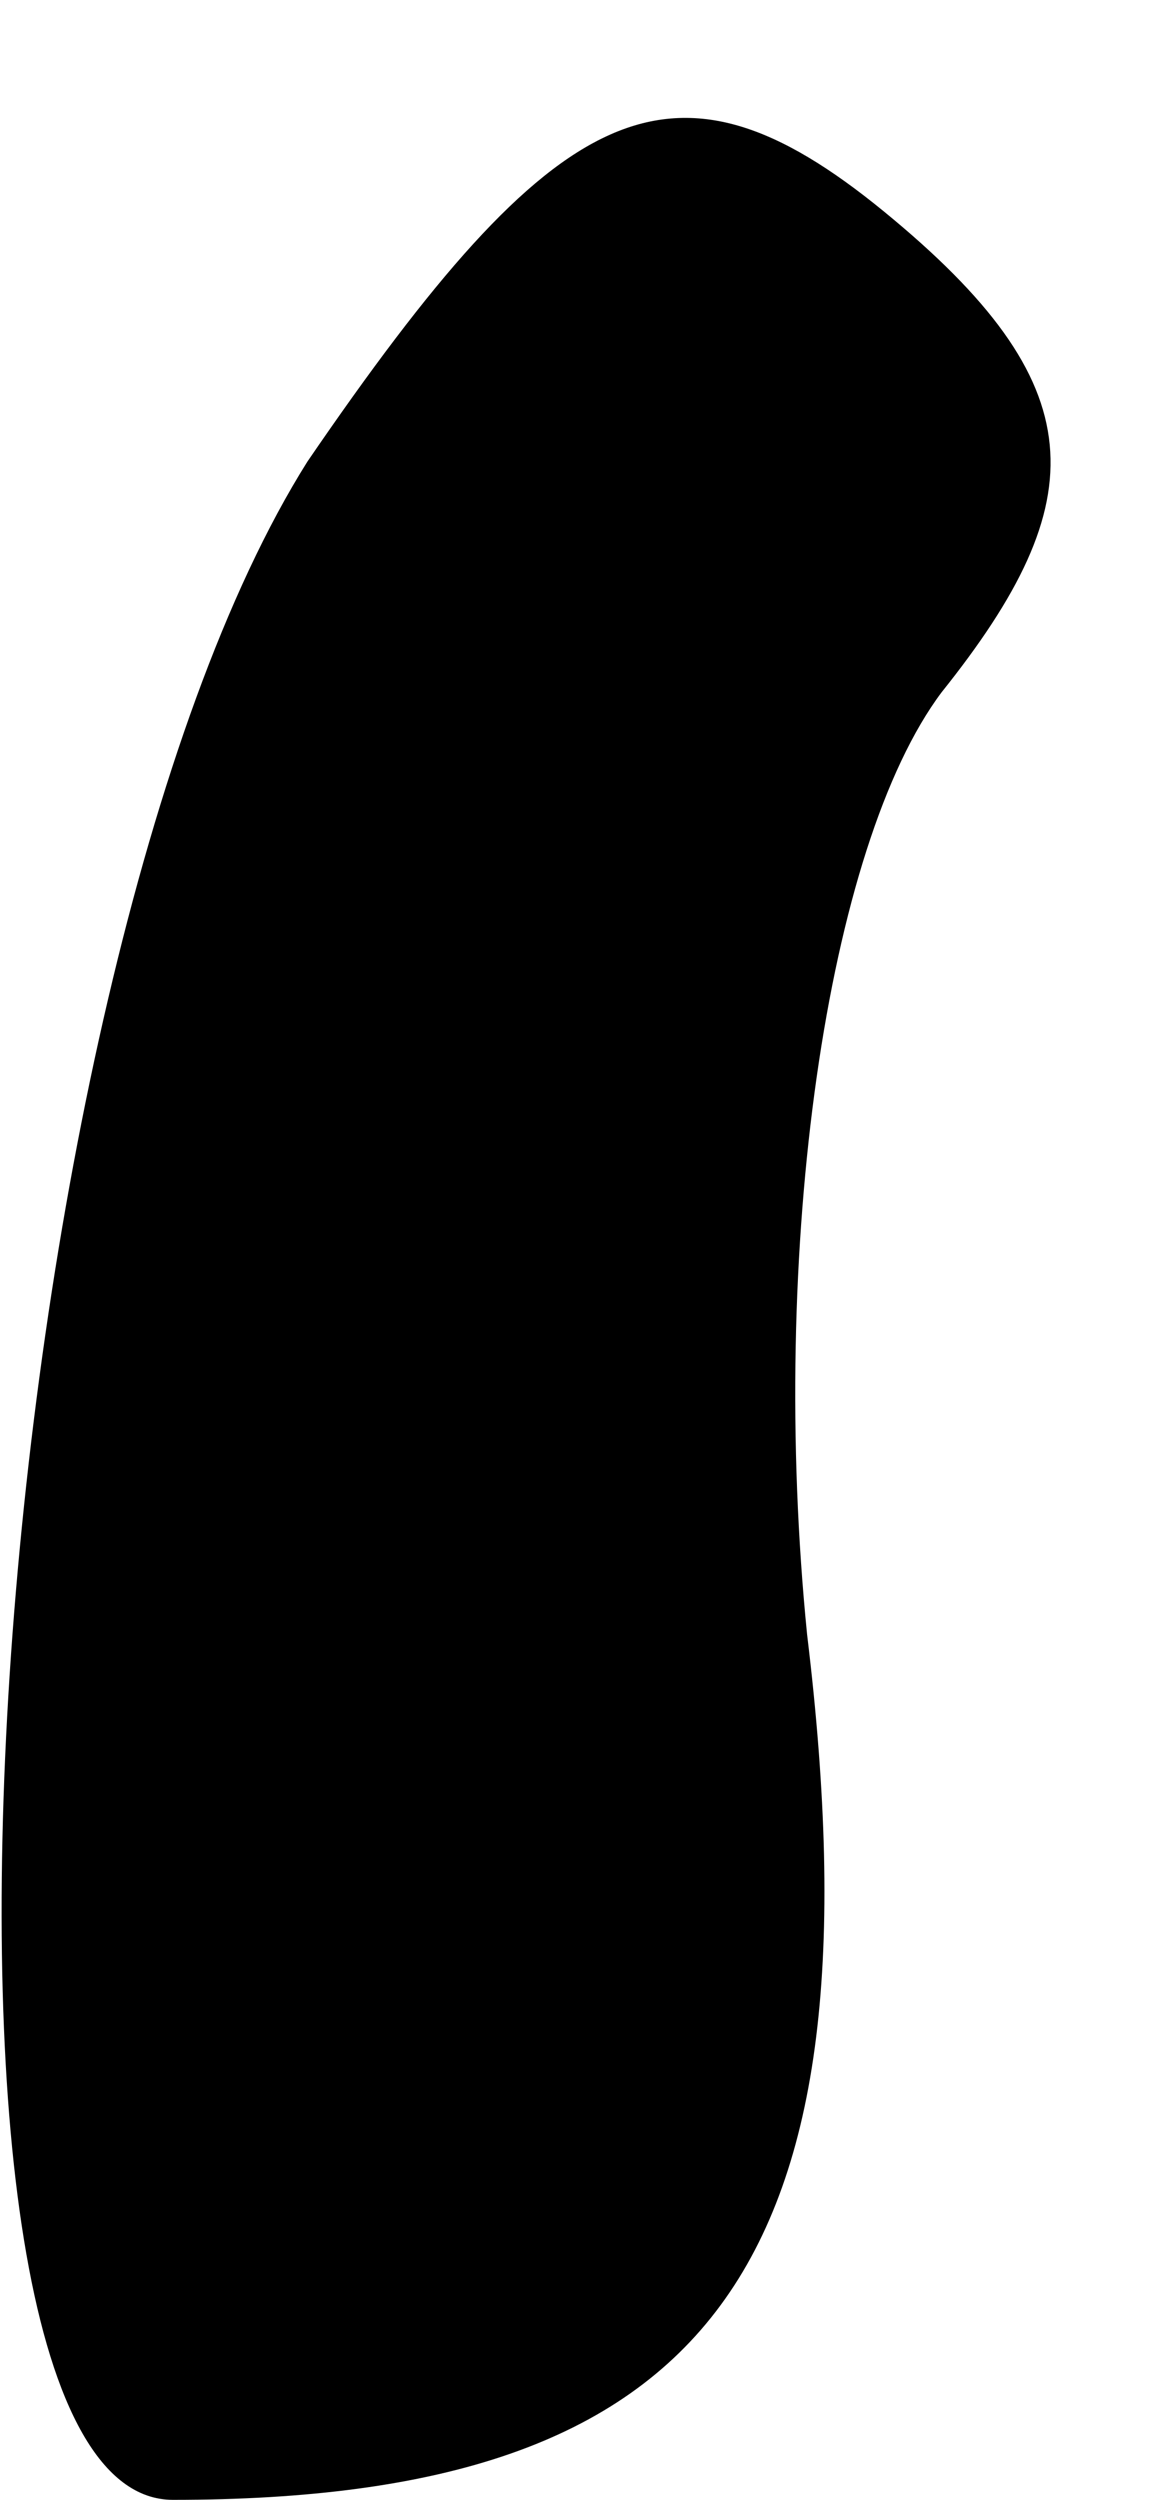 <?xml version="1.0" standalone="no"?>
<!DOCTYPE svg PUBLIC "-//W3C//DTD SVG 20010904//EN"
 "http://www.w3.org/TR/2001/REC-SVG-20010904/DTD/svg10.dtd">
<svg version="1.0" xmlns="http://www.w3.org/2000/svg"
 width="6pt" height="13pt" viewBox="0 0 6 13"
 preserveAspectRatio="xMidYMid meet">
<g transform="translate(0,13) scale(0.1,-0.1)"
fill="#000000" stroke="none">
<path fill="#000000" stroke="none" d="M16 106 c-17 -27 -22 -106 -7 -106 28
0 37 12 33 45 -2 20 1 41 7 49 8 10 8 16 -3 25 -11 9 -17 6 -30 -13z"/>
</g>
</svg>
